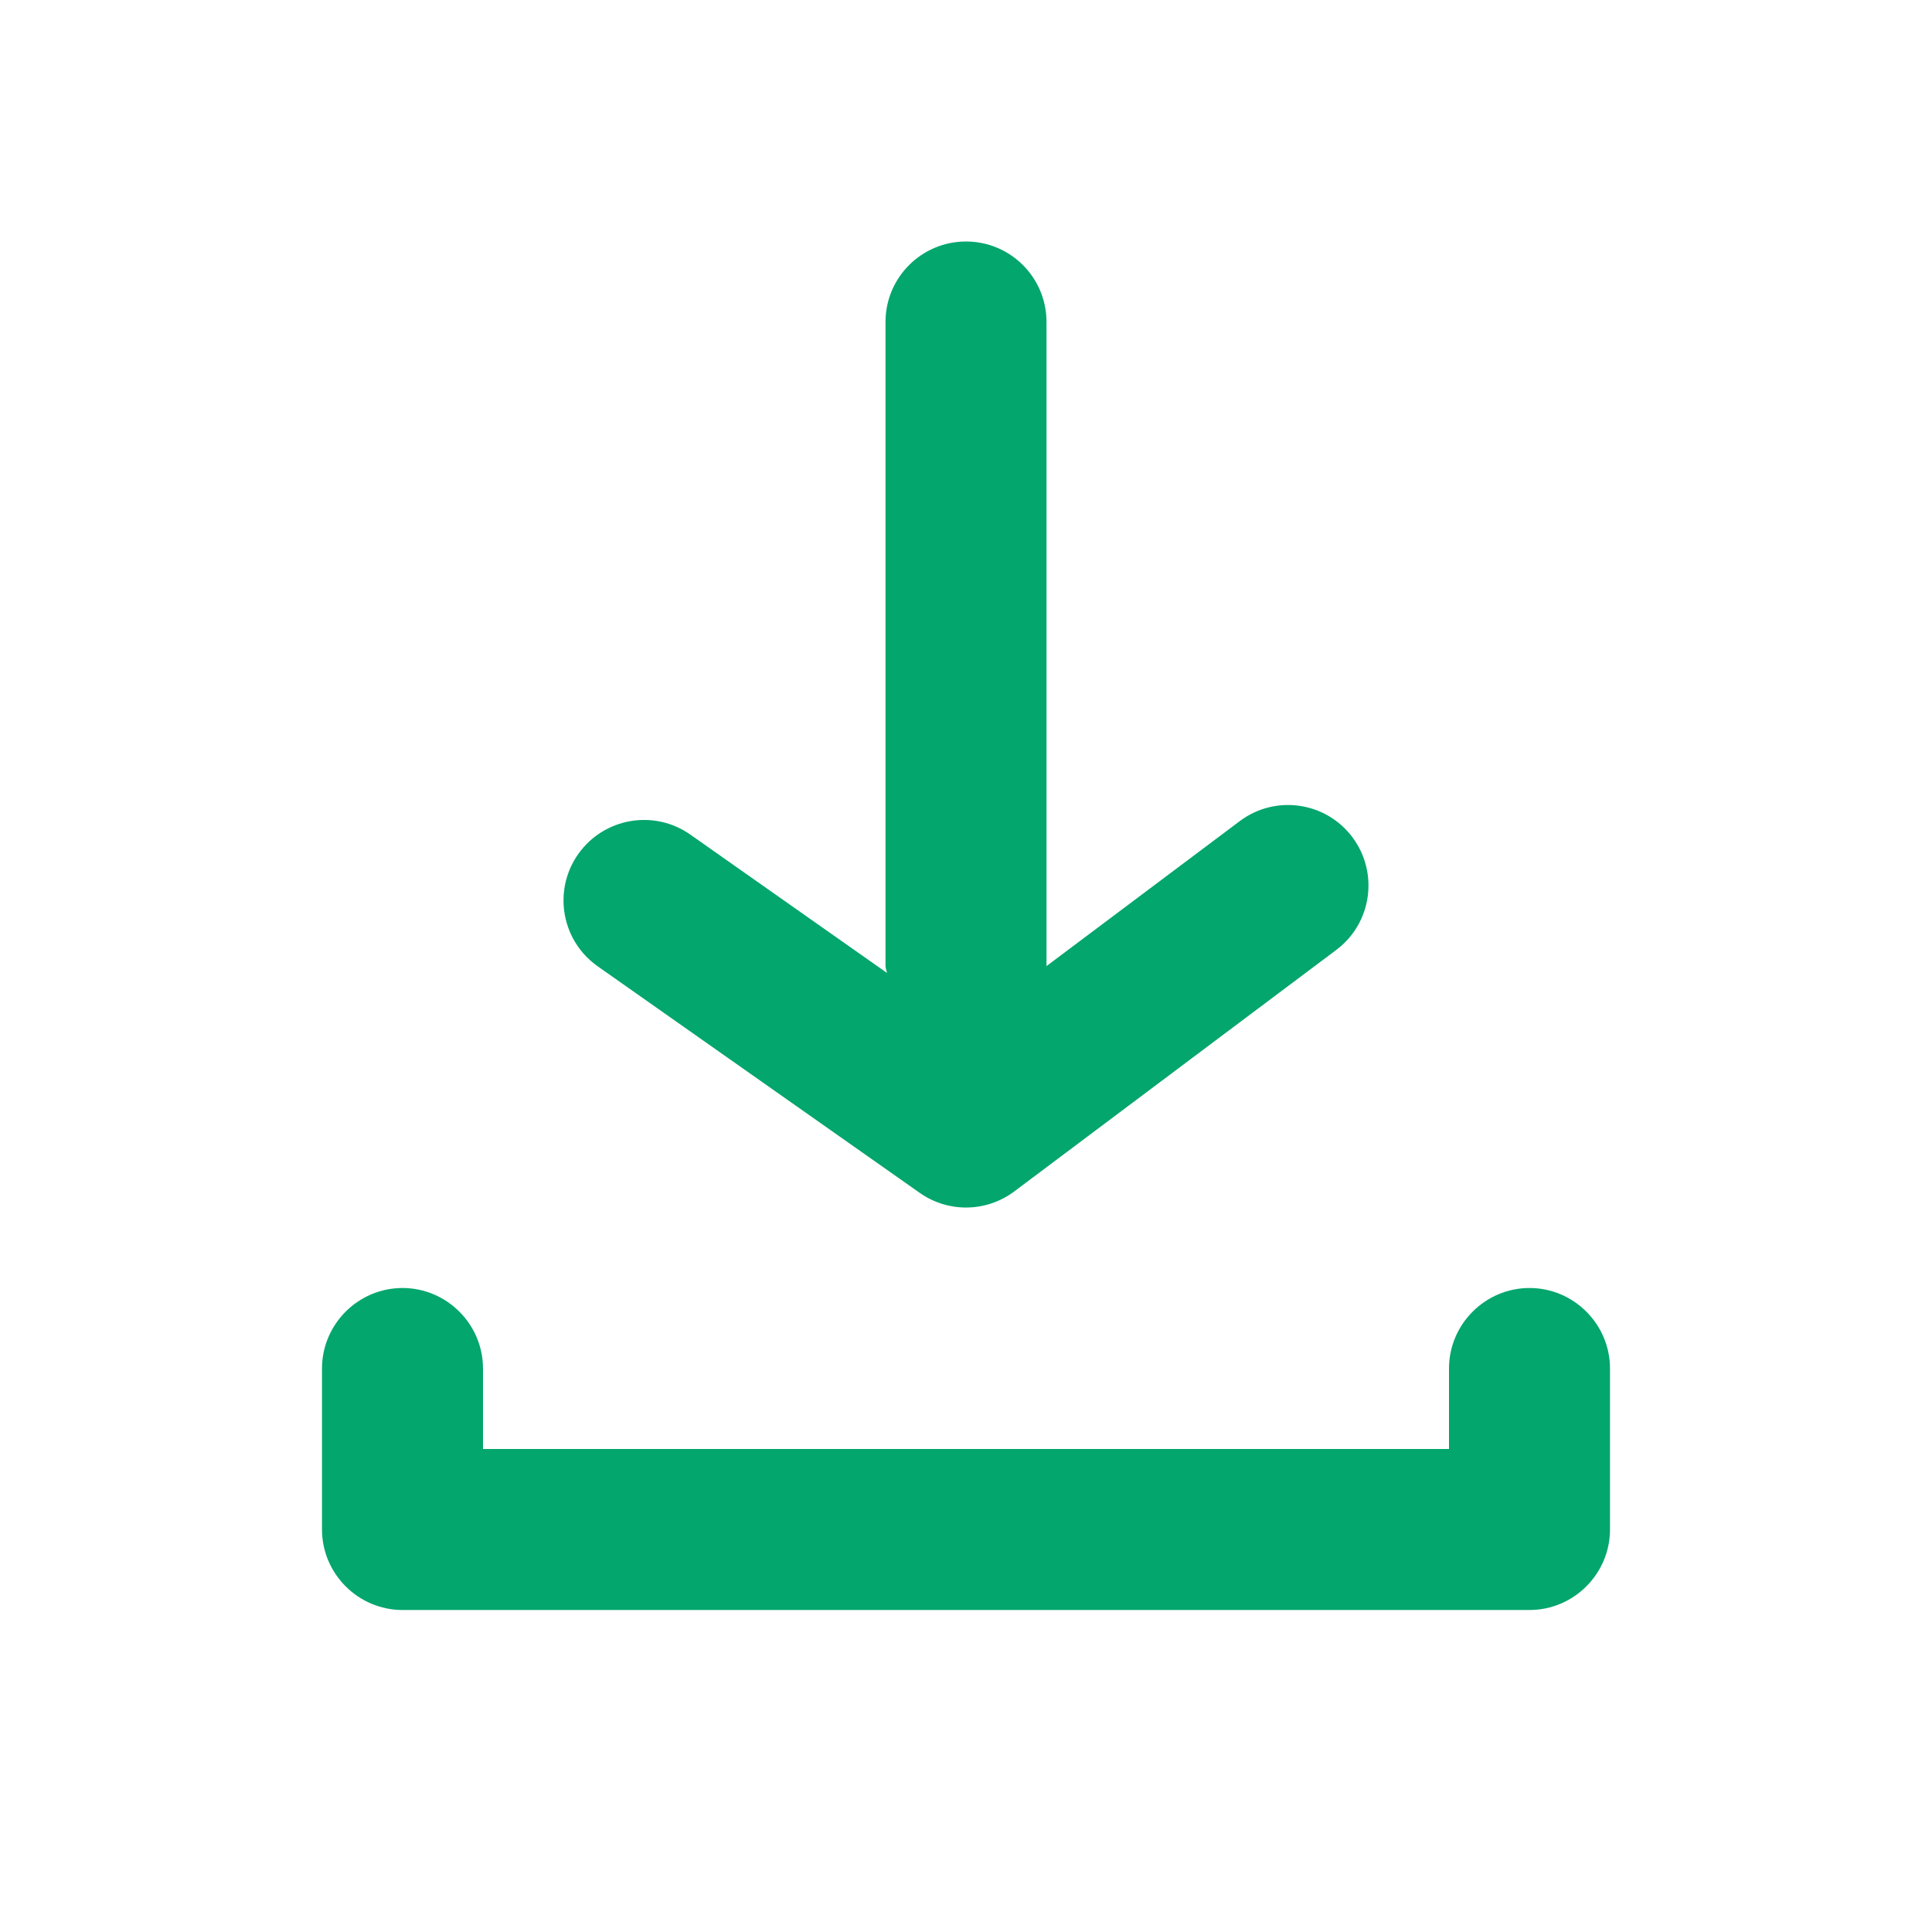 <svg width="24" height="24" viewBox="0 0 24 24" fill="none" xmlns="http://www.w3.org/2000/svg">
<g id="Outline 2=log-in">
<path id="Mask" fill-rule="evenodd" clip-rule="evenodd" d="M20 17V19C20 19.55 19.55 20 19 20H5C4.45 20 4 19.55 4 19L4 17C4 16.45 4.45 16 5 16C5.55 16 6 16.45 6 17V18H18V17C18 16.45 18.45 16 19 16C19.55 16 20 16.45 20 17ZM16.8 10.4C17.131 10.844 17.041 11.469 16.6 11.8L12.6 14.8C12.254 15.06 11.78 15.068 11.425 14.818L7.425 12.004C7.148 11.809 7 11.5 7 11.185C7 10.987 7.059 10.786 7.182 10.611C7.5 10.159 8.124 10.05 8.576 10.368L11.018 12.086C11.016 12.072 11.012 12.06 11.009 12.047C11.004 12.032 11 12.016 11 12V4C11 3.448 11.448 3 12 3C12.553 3 13 3.448 13 4V12V12.001L15.401 10.2C15.842 9.869 16.469 9.958 16.8 10.4Z" fill="#03A66D"/>
</g>
</svg>
